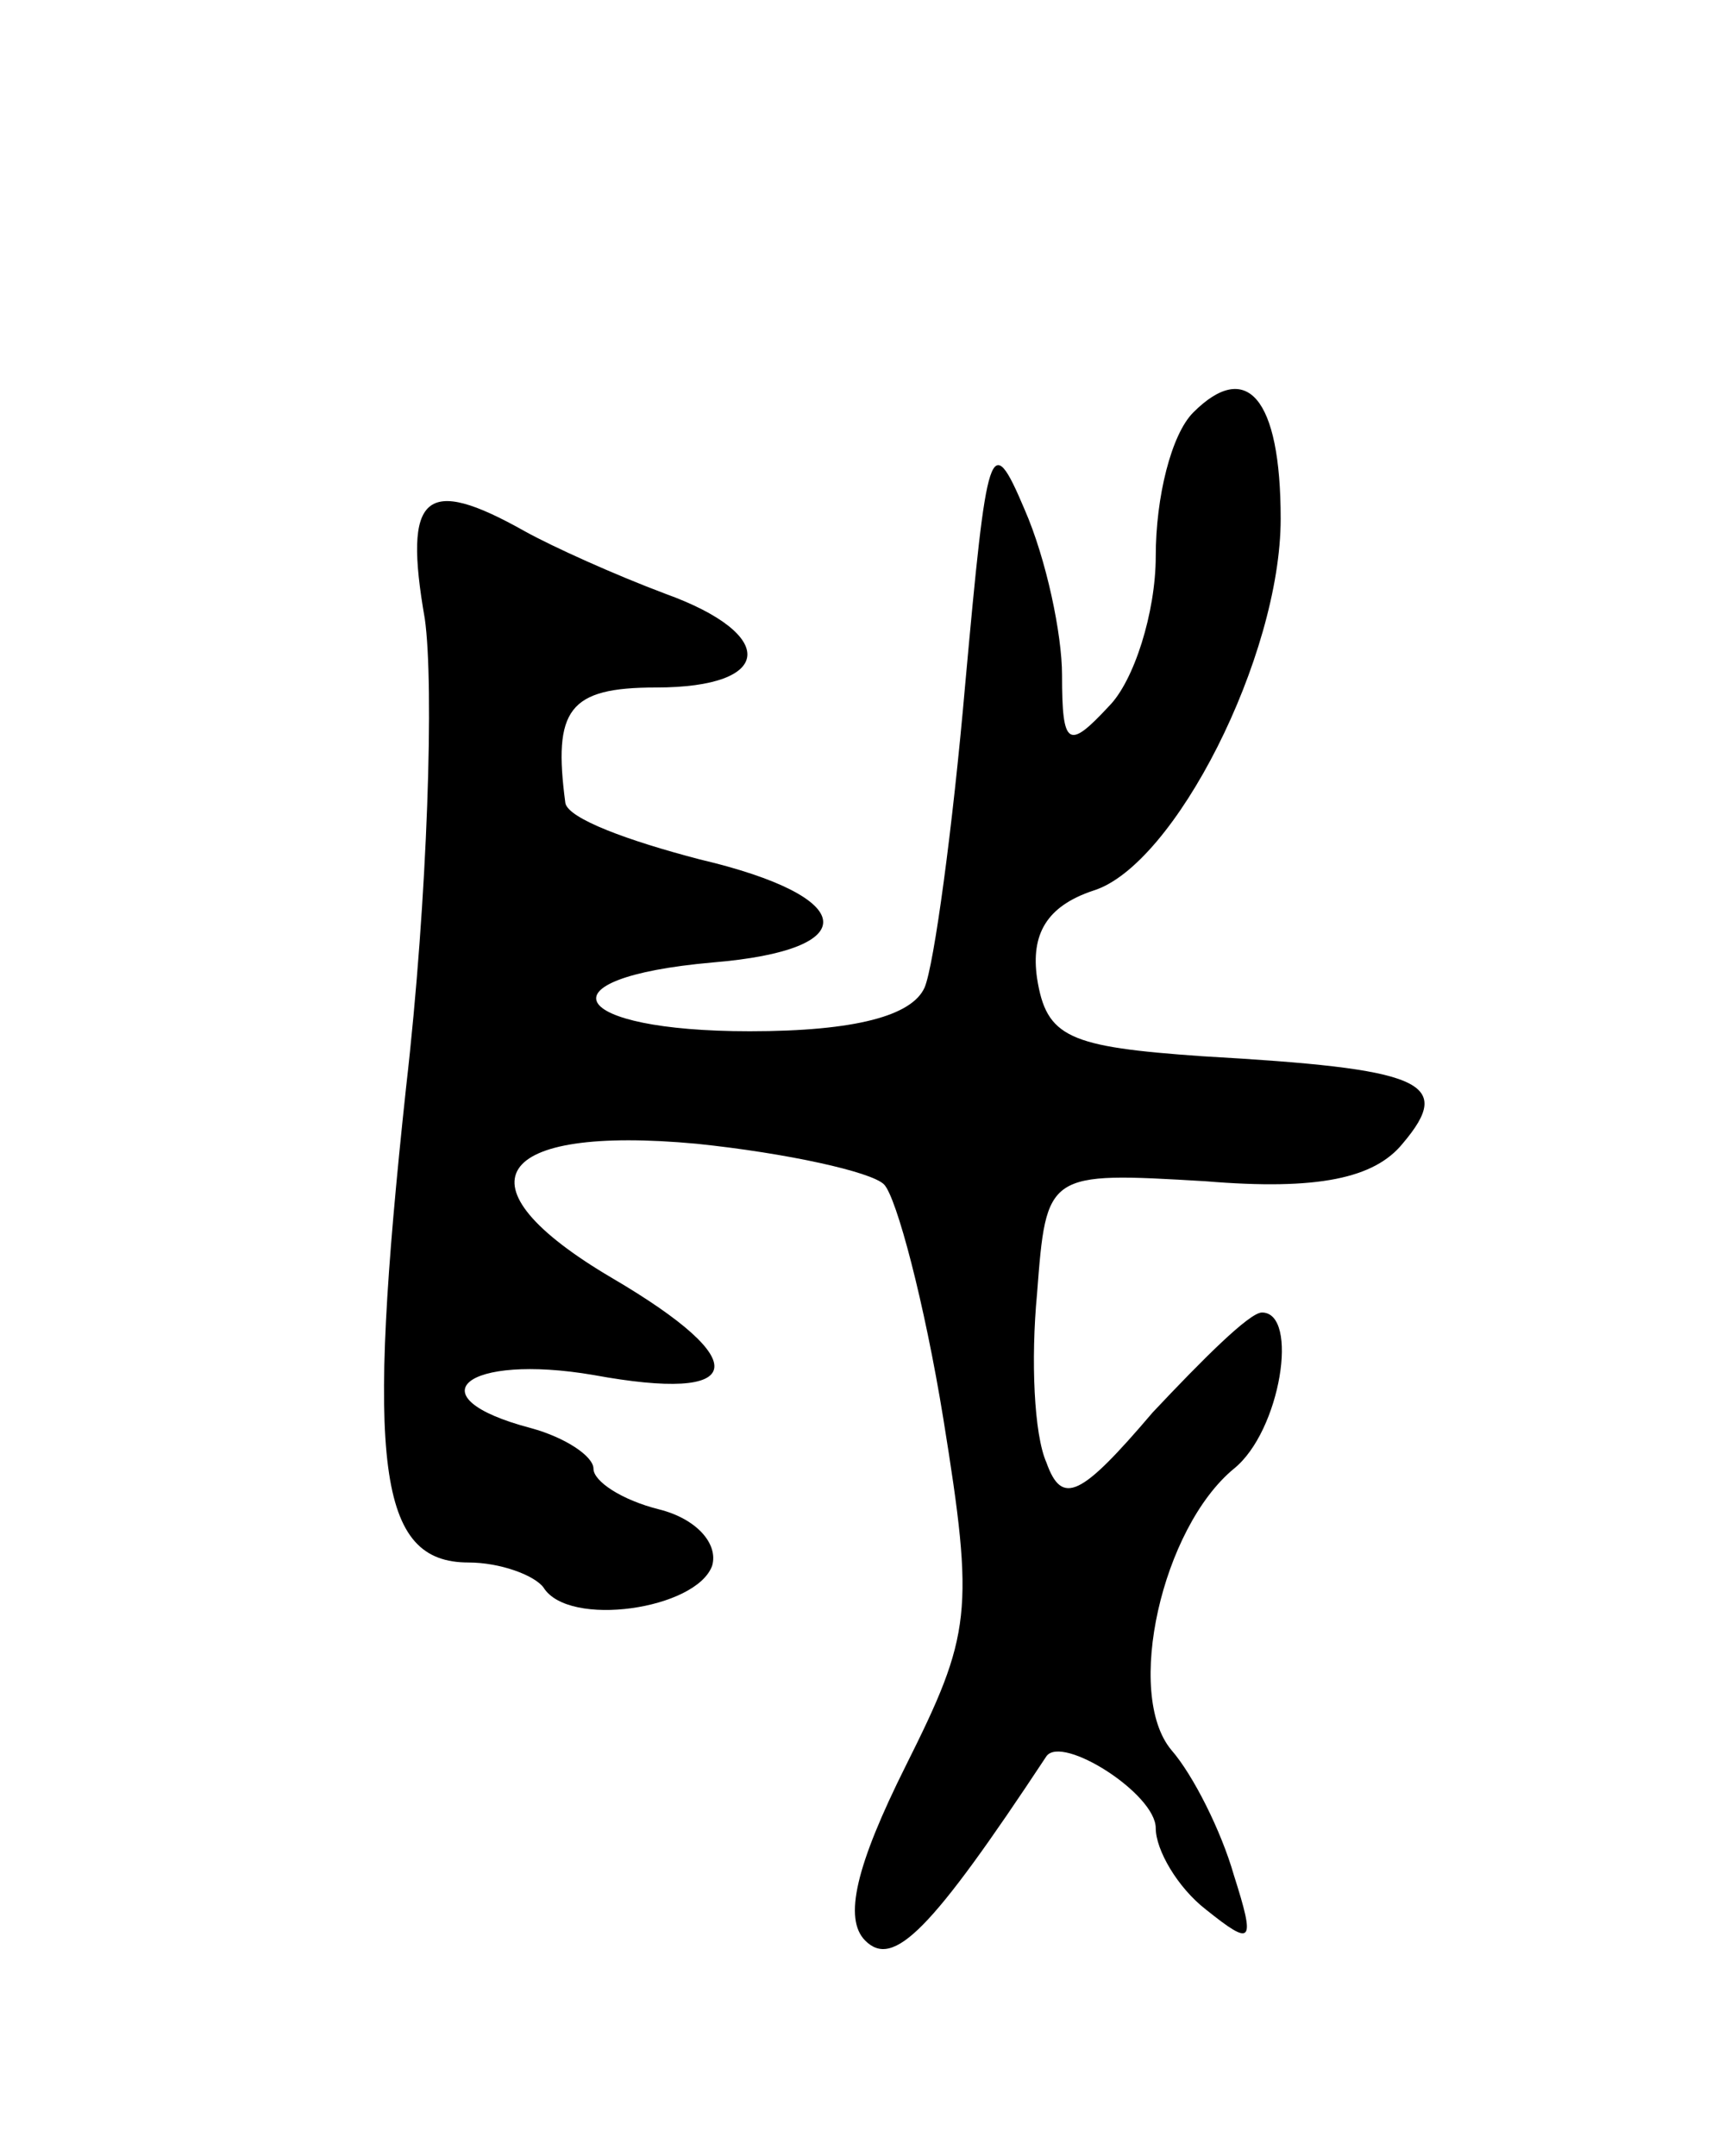 <svg version="1.0" xmlns="http://www.w3.org/2000/svg"
 width="55pt" height="69pt" viewBox="0 0 55 69"
 preserveAspectRatio="xMidYMid meet">
<g transform="translate(0,69) scale(0.1,-0.1)"
fill="#000000" stroke="none">
<path d="M382 558 c-7 -7 -12 -27 -12 -46 0 -18 -7 -40 -15 -48 -13 -14 -15
-13 -15 10 0 13 -5 37 -12 53 -11 26 -12 21 -19 -56 -4 -46 -10 -90 -13 -97
-4 -9 -22 -14 -56 -14 -58 0 -68 17 -12 22 49 4 47 21 -4 33 -23 6 -42 13 -43
18 -4 30 1 37 29 37 38 0 39 17 3 30 -16 6 -36 15 -45 20 -32 18 -39 12 -32
-28 3 -21 1 -89 -6 -150 -13 -121 -9 -152 20 -152 10 0 21 -4 24 -8 8 -13 49
-7 54 7 2 7 -5 15 -17 18 -12 3 -21 9 -21 13 0 4 -9 10 -20 13 -38 10 -21 24
20 17 49 -9 52 4 6 31 -51 30 -38 49 27 43 29 -3 56 -9 60 -13 4 -4 13 -38 19
-75 10 -62 9 -69 -12 -111 -16 -32 -20 -49 -13 -56 9 -9 21 3 58 59 5 7 35
-12 35 -23 0 -7 7 -19 16 -26 15 -12 16 -11 9 11 -4 14 -13 32 -20 40 -15 18
-3 71 20 90 15 12 21 50 9 50 -4 0 -19 -15 -35 -32 -23 -27 -29 -30 -34 -16
-4 9 -5 33 -3 54 3 39 3 39 54 36 36 -3 54 1 63 12 17 20 6 24 -64 28 -43 3
-50 6 -53 25 -2 14 3 23 18 28 26 8 60 75 60 119 0 39 -11 51 -28 34z"/>
</g>
</svg>
